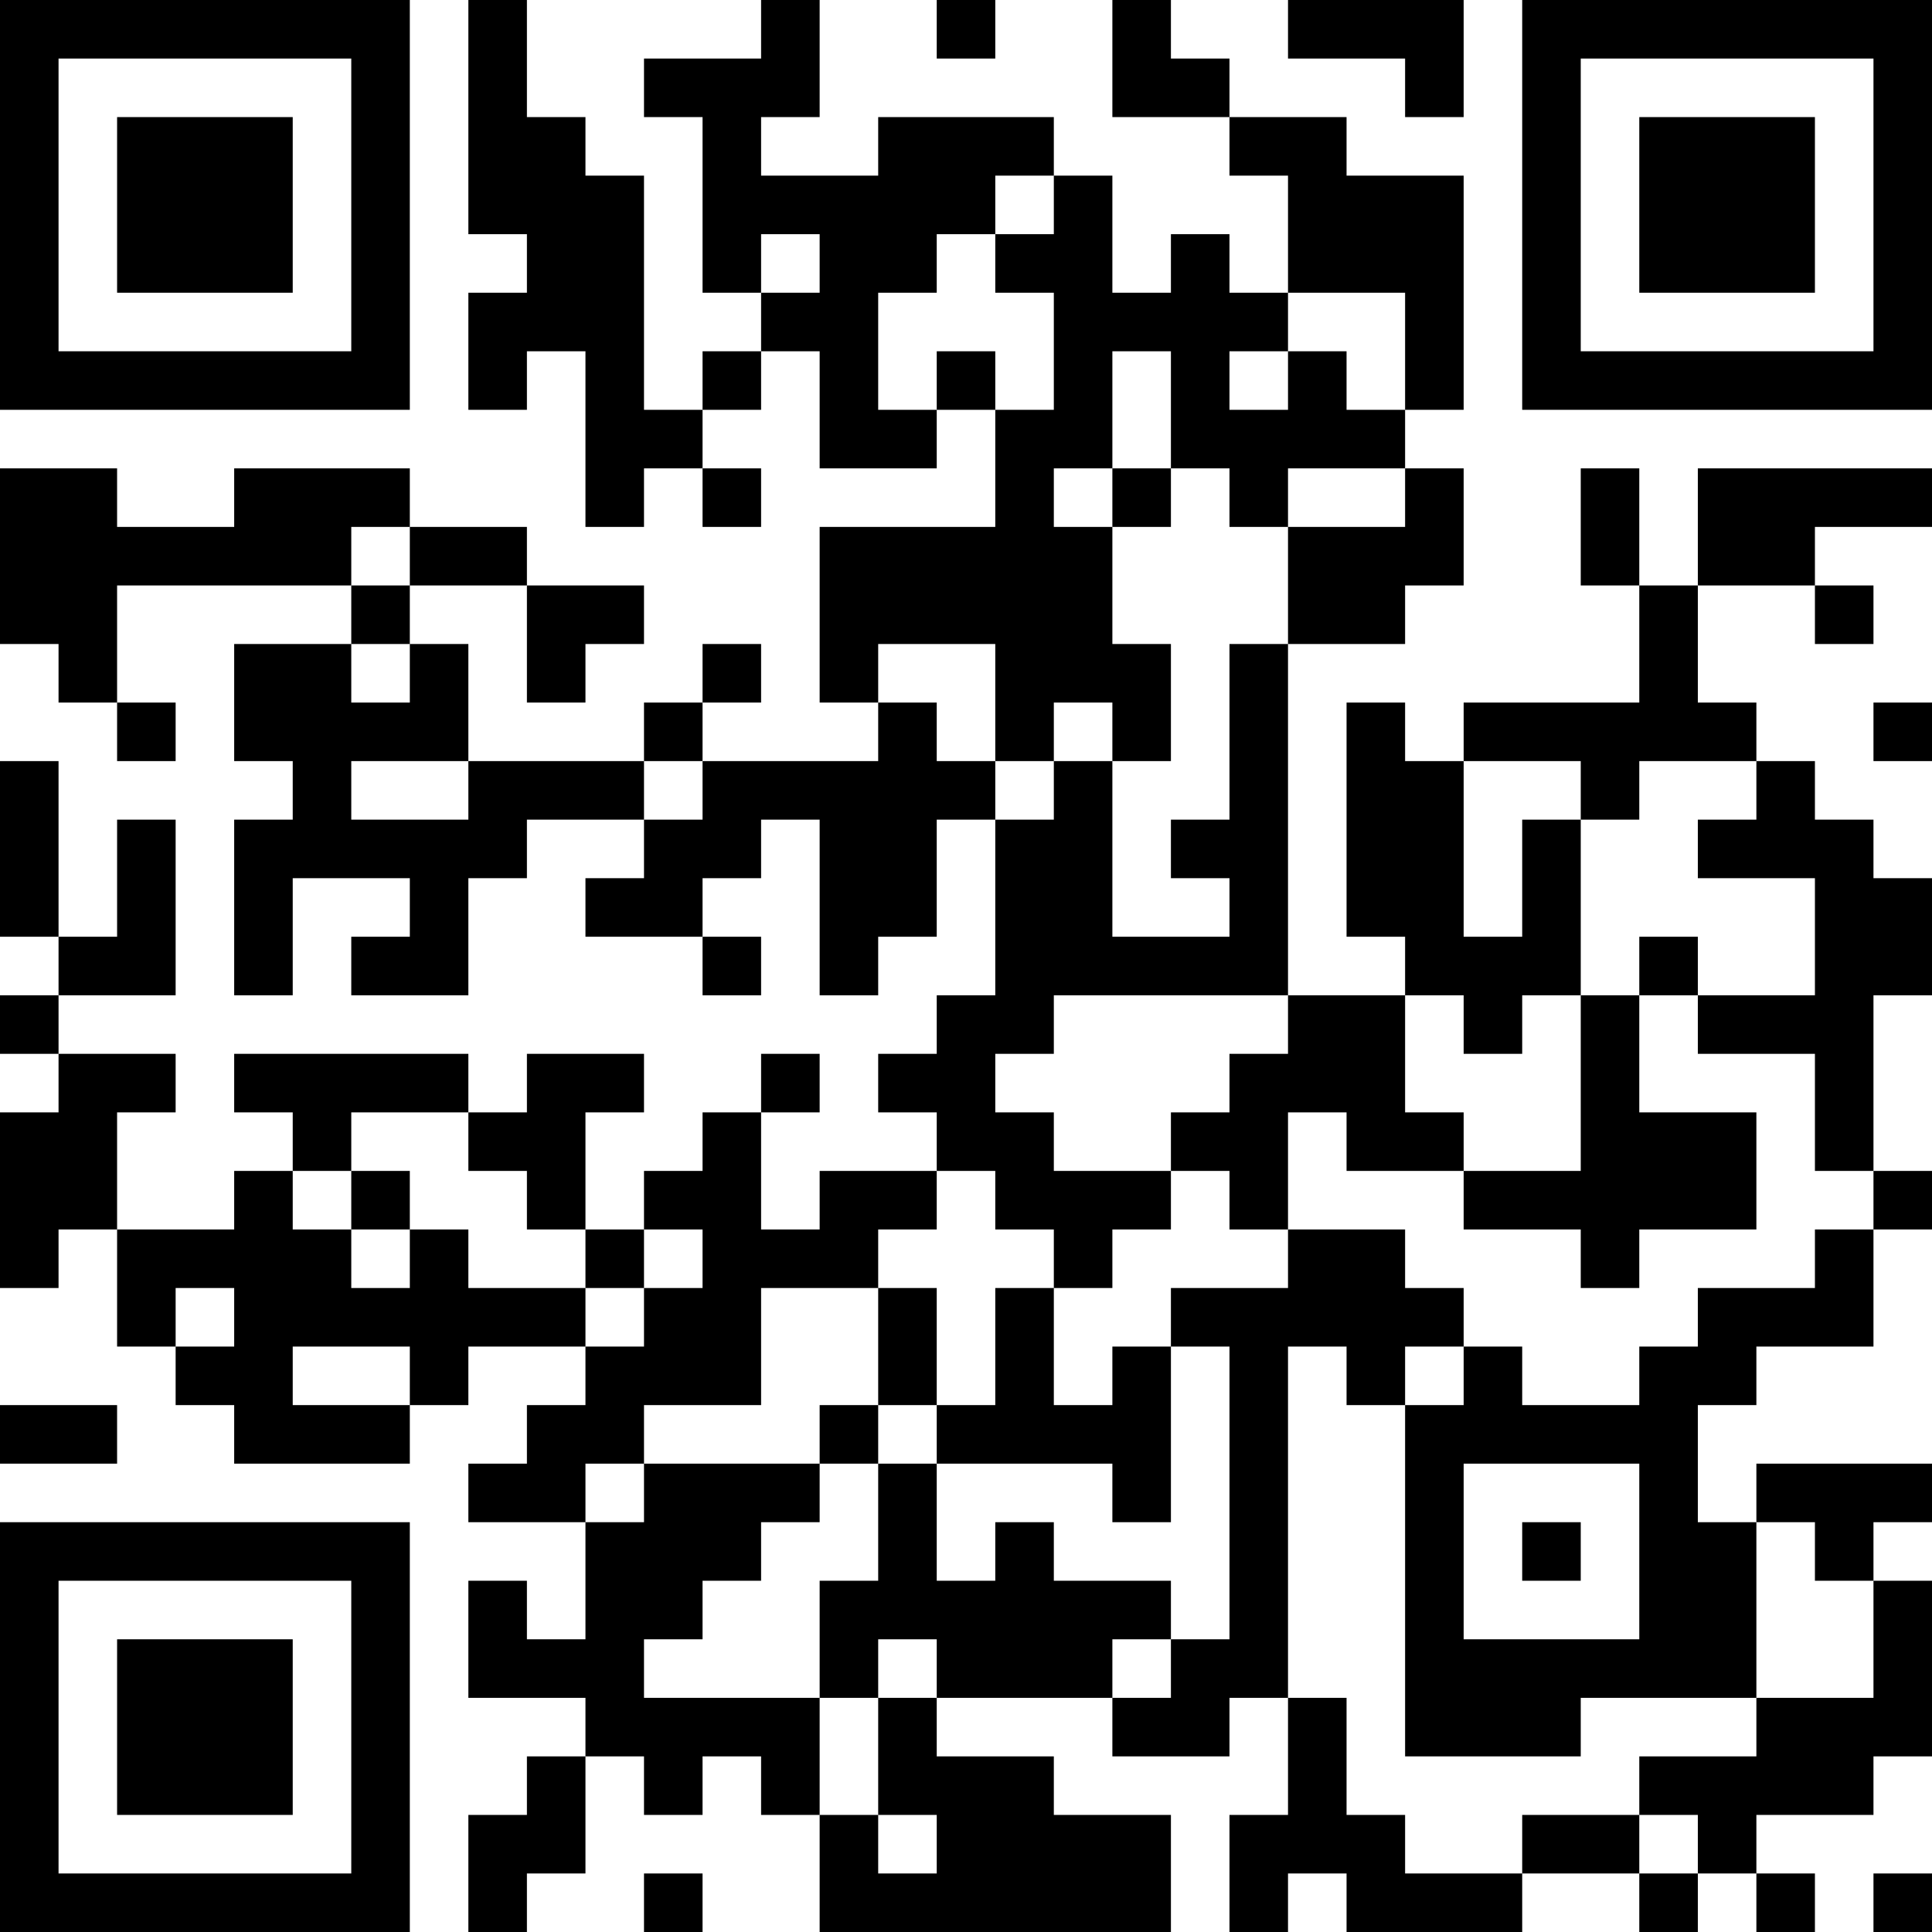 <?xml version="1.0" encoding="UTF-8"?>
<svg xmlns="http://www.w3.org/2000/svg" version="1.1" width="300" height="300" viewBox="0 0 300 300"><rect x="0" y="0" width="300" height="300" fill="#ffffff"/><g transform="scale(9.091)"><g transform="translate(0,0)"><path fill-rule="evenodd" d="M8 0L8 4L9 4L9 5L8 5L8 7L9 7L9 6L10 6L10 9L11 9L11 8L12 8L12 9L13 9L13 8L12 8L12 7L13 7L13 6L14 6L14 8L16 8L16 7L17 7L17 9L14 9L14 12L15 12L15 13L12 13L12 12L13 12L13 11L12 11L12 12L11 12L11 13L8 13L8 11L7 11L7 10L9 10L9 12L10 12L10 11L11 11L11 10L9 10L9 9L7 9L7 8L4 8L4 9L2 9L2 8L0 8L0 11L1 11L1 12L2 12L2 13L3 13L3 12L2 12L2 10L6 10L6 11L4 11L4 13L5 13L5 14L4 14L4 17L5 17L5 15L7 15L7 16L6 16L6 17L8 17L8 15L9 15L9 14L11 14L11 15L10 15L10 16L12 16L12 17L13 17L13 16L12 16L12 15L13 15L13 14L14 14L14 17L15 17L15 16L16 16L16 14L17 14L17 17L16 17L16 18L15 18L15 19L16 19L16 20L14 20L14 21L13 21L13 19L14 19L14 18L13 18L13 19L12 19L12 20L11 20L11 21L10 21L10 19L11 19L11 18L9 18L9 19L8 19L8 18L4 18L4 19L5 19L5 20L4 20L4 21L2 21L2 19L3 19L3 18L1 18L1 17L3 17L3 14L2 14L2 16L1 16L1 13L0 13L0 16L1 16L1 17L0 17L0 18L1 18L1 19L0 19L0 22L1 22L1 21L2 21L2 23L3 23L3 24L4 24L4 25L7 25L7 24L8 24L8 23L10 23L10 24L9 24L9 25L8 25L8 26L10 26L10 28L9 28L9 27L8 27L8 29L10 29L10 30L9 30L9 31L8 31L8 33L9 33L9 32L10 32L10 30L11 30L11 31L12 31L12 30L13 30L13 31L14 31L14 33L20 33L20 31L18 31L18 30L16 30L16 29L19 29L19 30L21 30L21 29L22 29L22 31L21 31L21 33L22 33L22 32L23 32L23 33L26 33L26 32L28 32L28 33L29 33L29 32L30 32L30 33L31 33L31 32L30 32L30 31L32 31L32 30L33 30L33 27L32 27L32 26L33 26L33 25L30 25L30 26L29 26L29 24L30 24L30 23L32 23L32 21L33 21L33 20L32 20L32 17L33 17L33 15L32 15L32 14L31 14L31 13L30 13L30 12L29 12L29 10L31 10L31 11L32 11L32 10L31 10L31 9L33 9L33 8L29 8L29 10L28 10L28 8L27 8L27 10L28 10L28 12L25 12L25 13L24 13L24 12L23 12L23 16L24 16L24 17L22 17L22 11L24 11L24 10L25 10L25 8L24 8L24 7L25 7L25 3L23 3L23 2L21 2L21 1L20 1L20 0L19 0L19 2L21 2L21 3L22 3L22 5L21 5L21 4L20 4L20 5L19 5L19 3L18 3L18 2L15 2L15 3L13 3L13 2L14 2L14 0L13 0L13 1L11 1L11 2L12 2L12 5L13 5L13 6L12 6L12 7L11 7L11 3L10 3L10 2L9 2L9 0ZM16 0L16 1L17 1L17 0ZM22 0L22 1L24 1L24 2L25 2L25 0ZM17 3L17 4L16 4L16 5L15 5L15 7L16 7L16 6L17 6L17 7L18 7L18 5L17 5L17 4L18 4L18 3ZM13 4L13 5L14 5L14 4ZM22 5L22 6L21 6L21 7L22 7L22 6L23 6L23 7L24 7L24 5ZM19 6L19 8L18 8L18 9L19 9L19 11L20 11L20 13L19 13L19 12L18 12L18 13L17 13L17 11L15 11L15 12L16 12L16 13L17 13L17 14L18 14L18 13L19 13L19 16L21 16L21 15L20 15L20 14L21 14L21 11L22 11L22 9L24 9L24 8L22 8L22 9L21 9L21 8L20 8L20 6ZM19 8L19 9L20 9L20 8ZM6 9L6 10L7 10L7 9ZM6 11L6 12L7 12L7 11ZM32 12L32 13L33 13L33 12ZM6 13L6 14L8 14L8 13ZM11 13L11 14L12 14L12 13ZM25 13L25 16L26 16L26 14L27 14L27 17L26 17L26 18L25 18L25 17L24 17L24 19L25 19L25 20L23 20L23 19L22 19L22 21L21 21L21 20L20 20L20 19L21 19L21 18L22 18L22 17L18 17L18 18L17 18L17 19L18 19L18 20L20 20L20 21L19 21L19 22L18 22L18 21L17 21L17 20L16 20L16 21L15 21L15 22L13 22L13 24L11 24L11 25L10 25L10 26L11 26L11 25L14 25L14 26L13 26L13 27L12 27L12 28L11 28L11 29L14 29L14 31L15 31L15 32L16 32L16 31L15 31L15 29L16 29L16 28L15 28L15 29L14 29L14 27L15 27L15 25L16 25L16 27L17 27L17 26L18 26L18 27L20 27L20 28L19 28L19 29L20 29L20 28L21 28L21 23L20 23L20 22L22 22L22 21L24 21L24 22L25 22L25 23L24 23L24 24L23 24L23 23L22 23L22 29L23 29L23 31L24 31L24 32L26 32L26 31L28 31L28 32L29 32L29 31L28 31L28 30L30 30L30 29L32 29L32 27L31 27L31 26L30 26L30 29L27 29L27 30L24 30L24 24L25 24L25 23L26 23L26 24L28 24L28 23L29 23L29 22L31 22L31 21L32 21L32 20L31 20L31 18L29 18L29 17L31 17L31 15L29 15L29 14L30 14L30 13L28 13L28 14L27 14L27 13ZM28 16L28 17L27 17L27 20L25 20L25 21L27 21L27 22L28 22L28 21L30 21L30 19L28 19L28 17L29 17L29 16ZM6 19L6 20L5 20L5 21L6 21L6 22L7 22L7 21L8 21L8 22L10 22L10 23L11 23L11 22L12 22L12 21L11 21L11 22L10 22L10 21L9 21L9 20L8 20L8 19ZM6 20L6 21L7 21L7 20ZM3 22L3 23L4 23L4 22ZM15 22L15 24L14 24L14 25L15 25L15 24L16 24L16 25L19 25L19 26L20 26L20 23L19 23L19 24L18 24L18 22L17 22L17 24L16 24L16 22ZM5 23L5 24L7 24L7 23ZM0 24L0 25L2 25L2 24ZM25 25L25 28L28 28L28 25ZM26 26L26 27L27 27L27 26ZM11 32L11 33L12 33L12 32ZM32 32L32 33L33 33L33 32ZM0 0L0 7L7 7L7 0ZM1 1L1 6L6 6L6 1ZM2 2L2 5L5 5L5 2ZM26 0L26 7L33 7L33 0ZM27 1L27 6L32 6L32 1ZM28 2L28 5L31 5L31 2ZM0 26L0 33L7 33L7 26ZM1 27L1 32L6 32L6 27ZM2 28L2 31L5 31L5 28Z" fill="#000000"/></g></g></svg>
